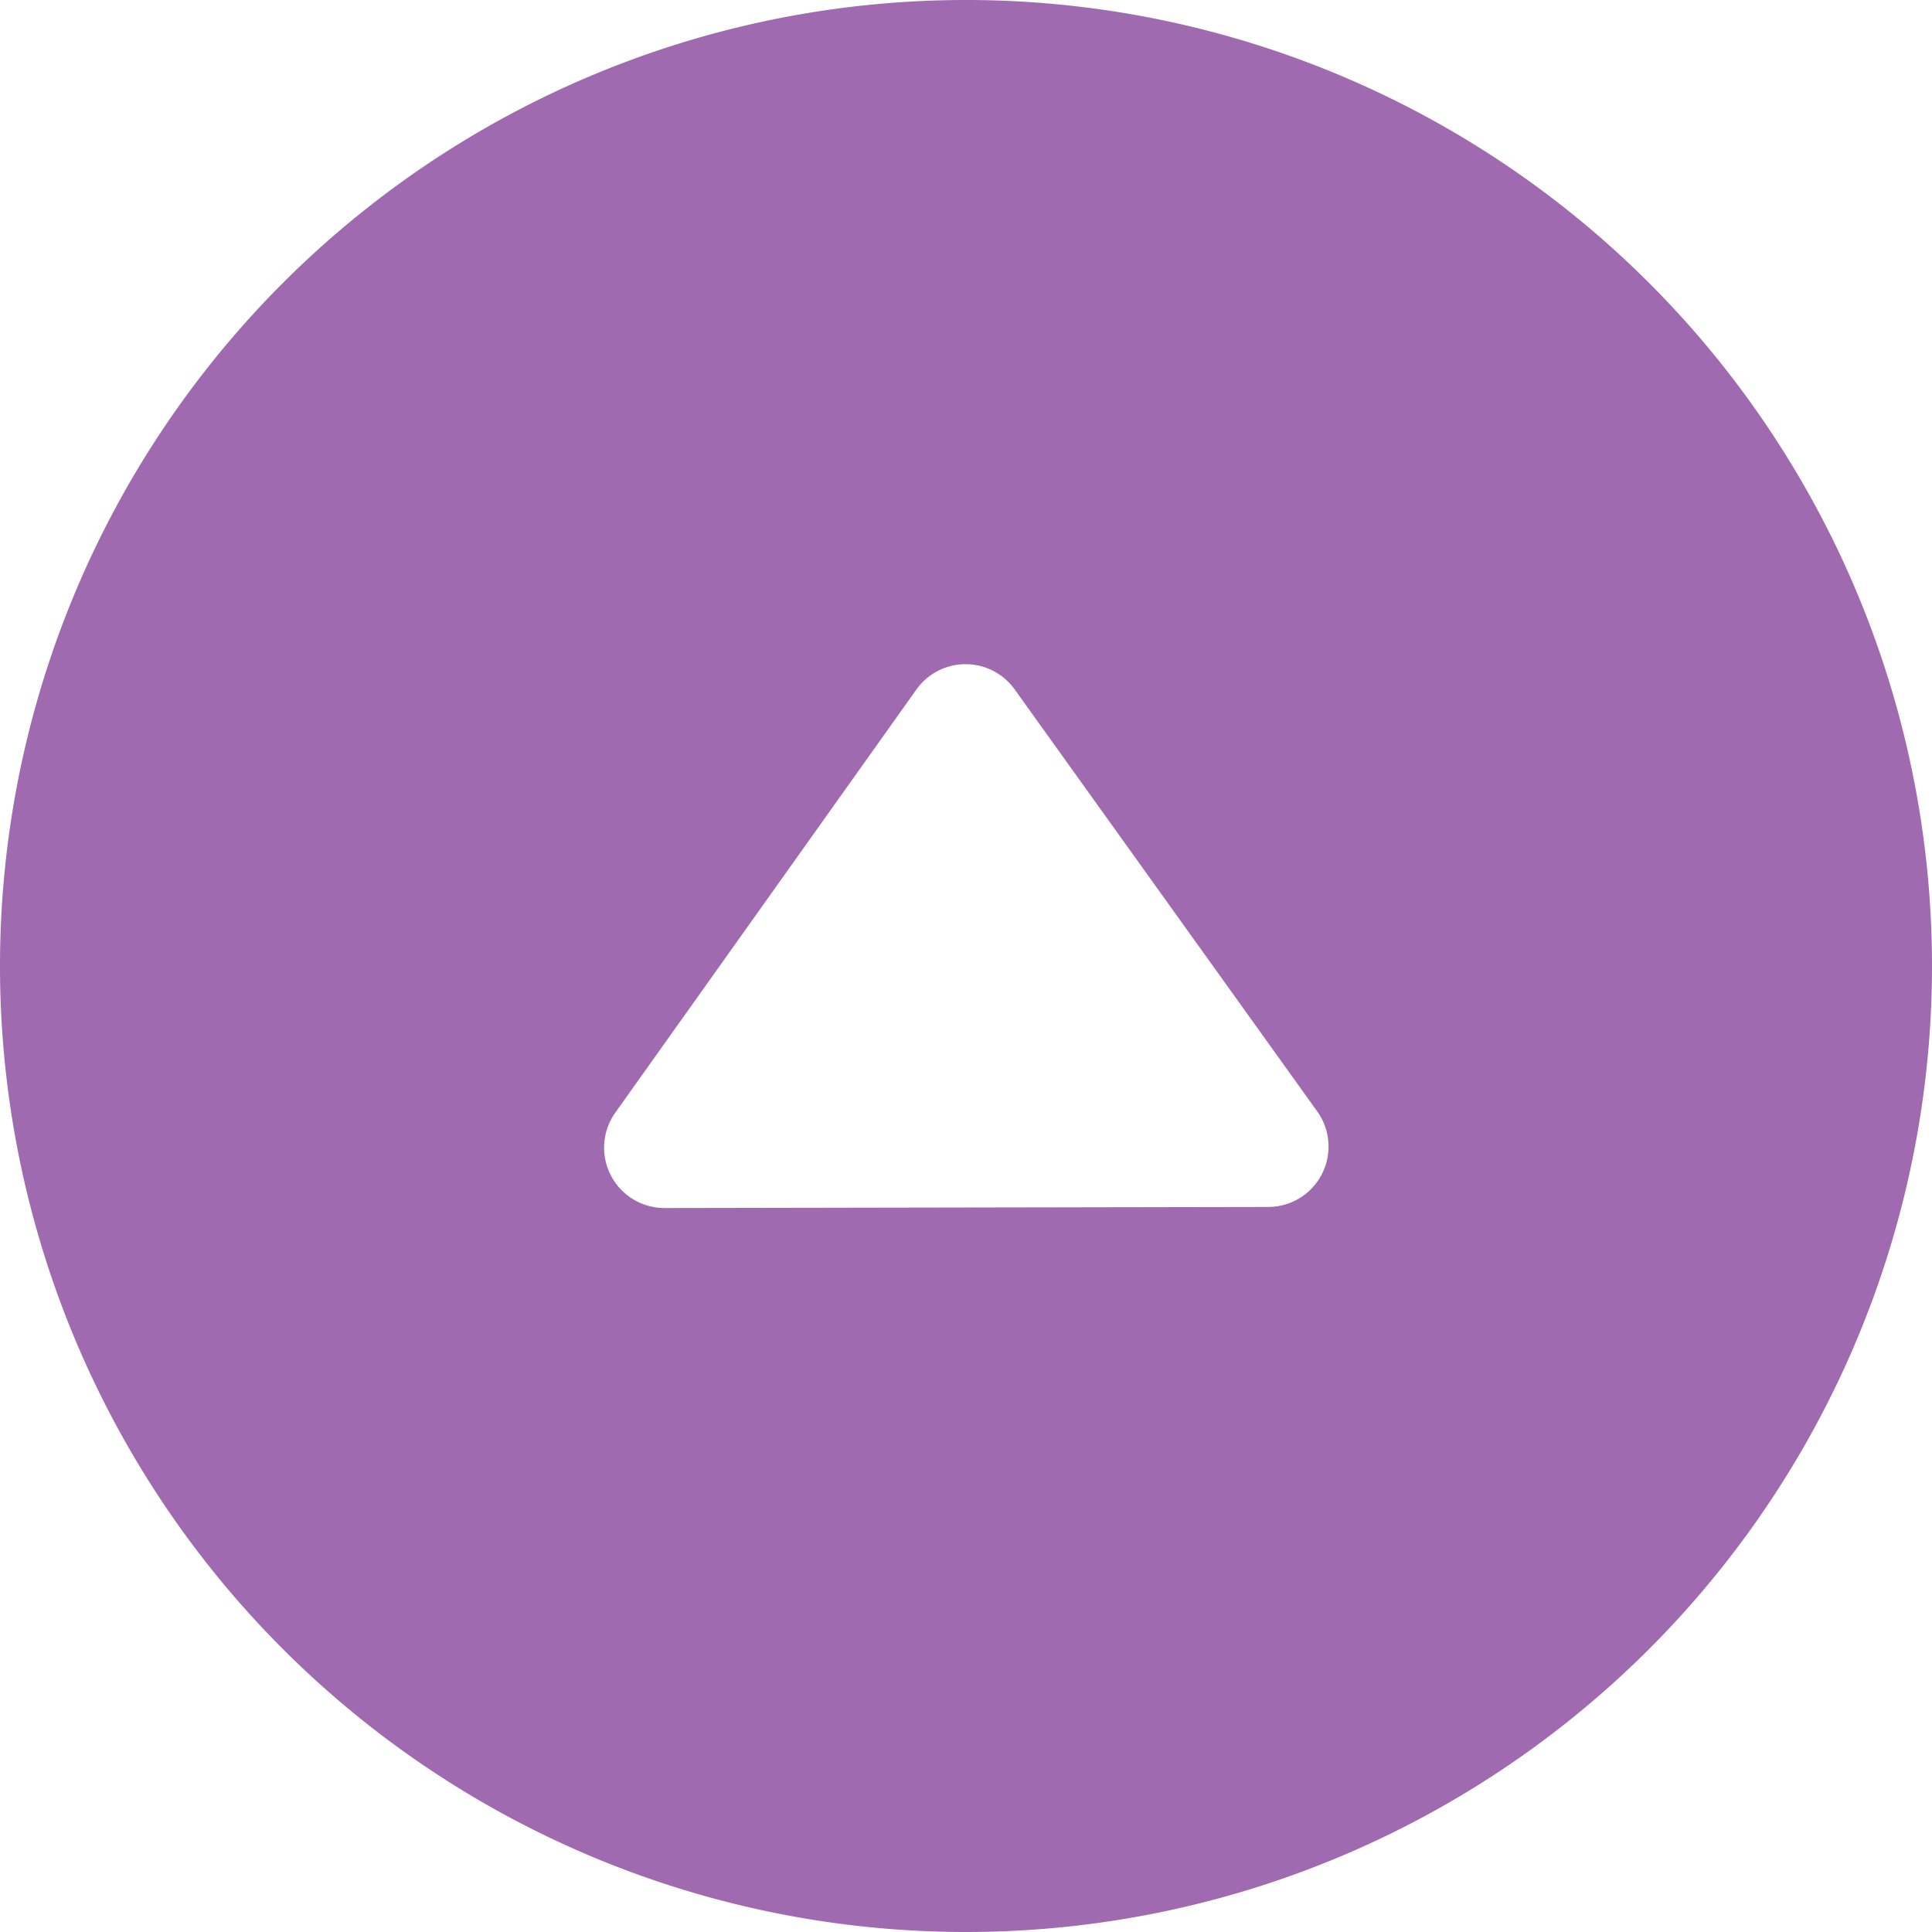 <svg width="16" height="16" xmlns="http://www.w3.org/2000/svg" class="bi bi-play-circle-fill" fill="currentColor">
 <g>
  <title>Layer 1</title>
  <path transform="rotate(-90.102 8 8)" fill="#9f6ab0" id="svg_1" d="m16,8a8,8 0 1 1 -16,0a8,8 0 0 1 16,0zm-9.21,-2.907a0.5,0.5 0 0 0 -0.79,0.407l0,5a0.5,0.5 0 0 0 0.79,0.407l3.5,-2.5a0.5,0.5 0 0 0 0,-0.814l-3.5,-2.5z"/>
 </g>

</svg>